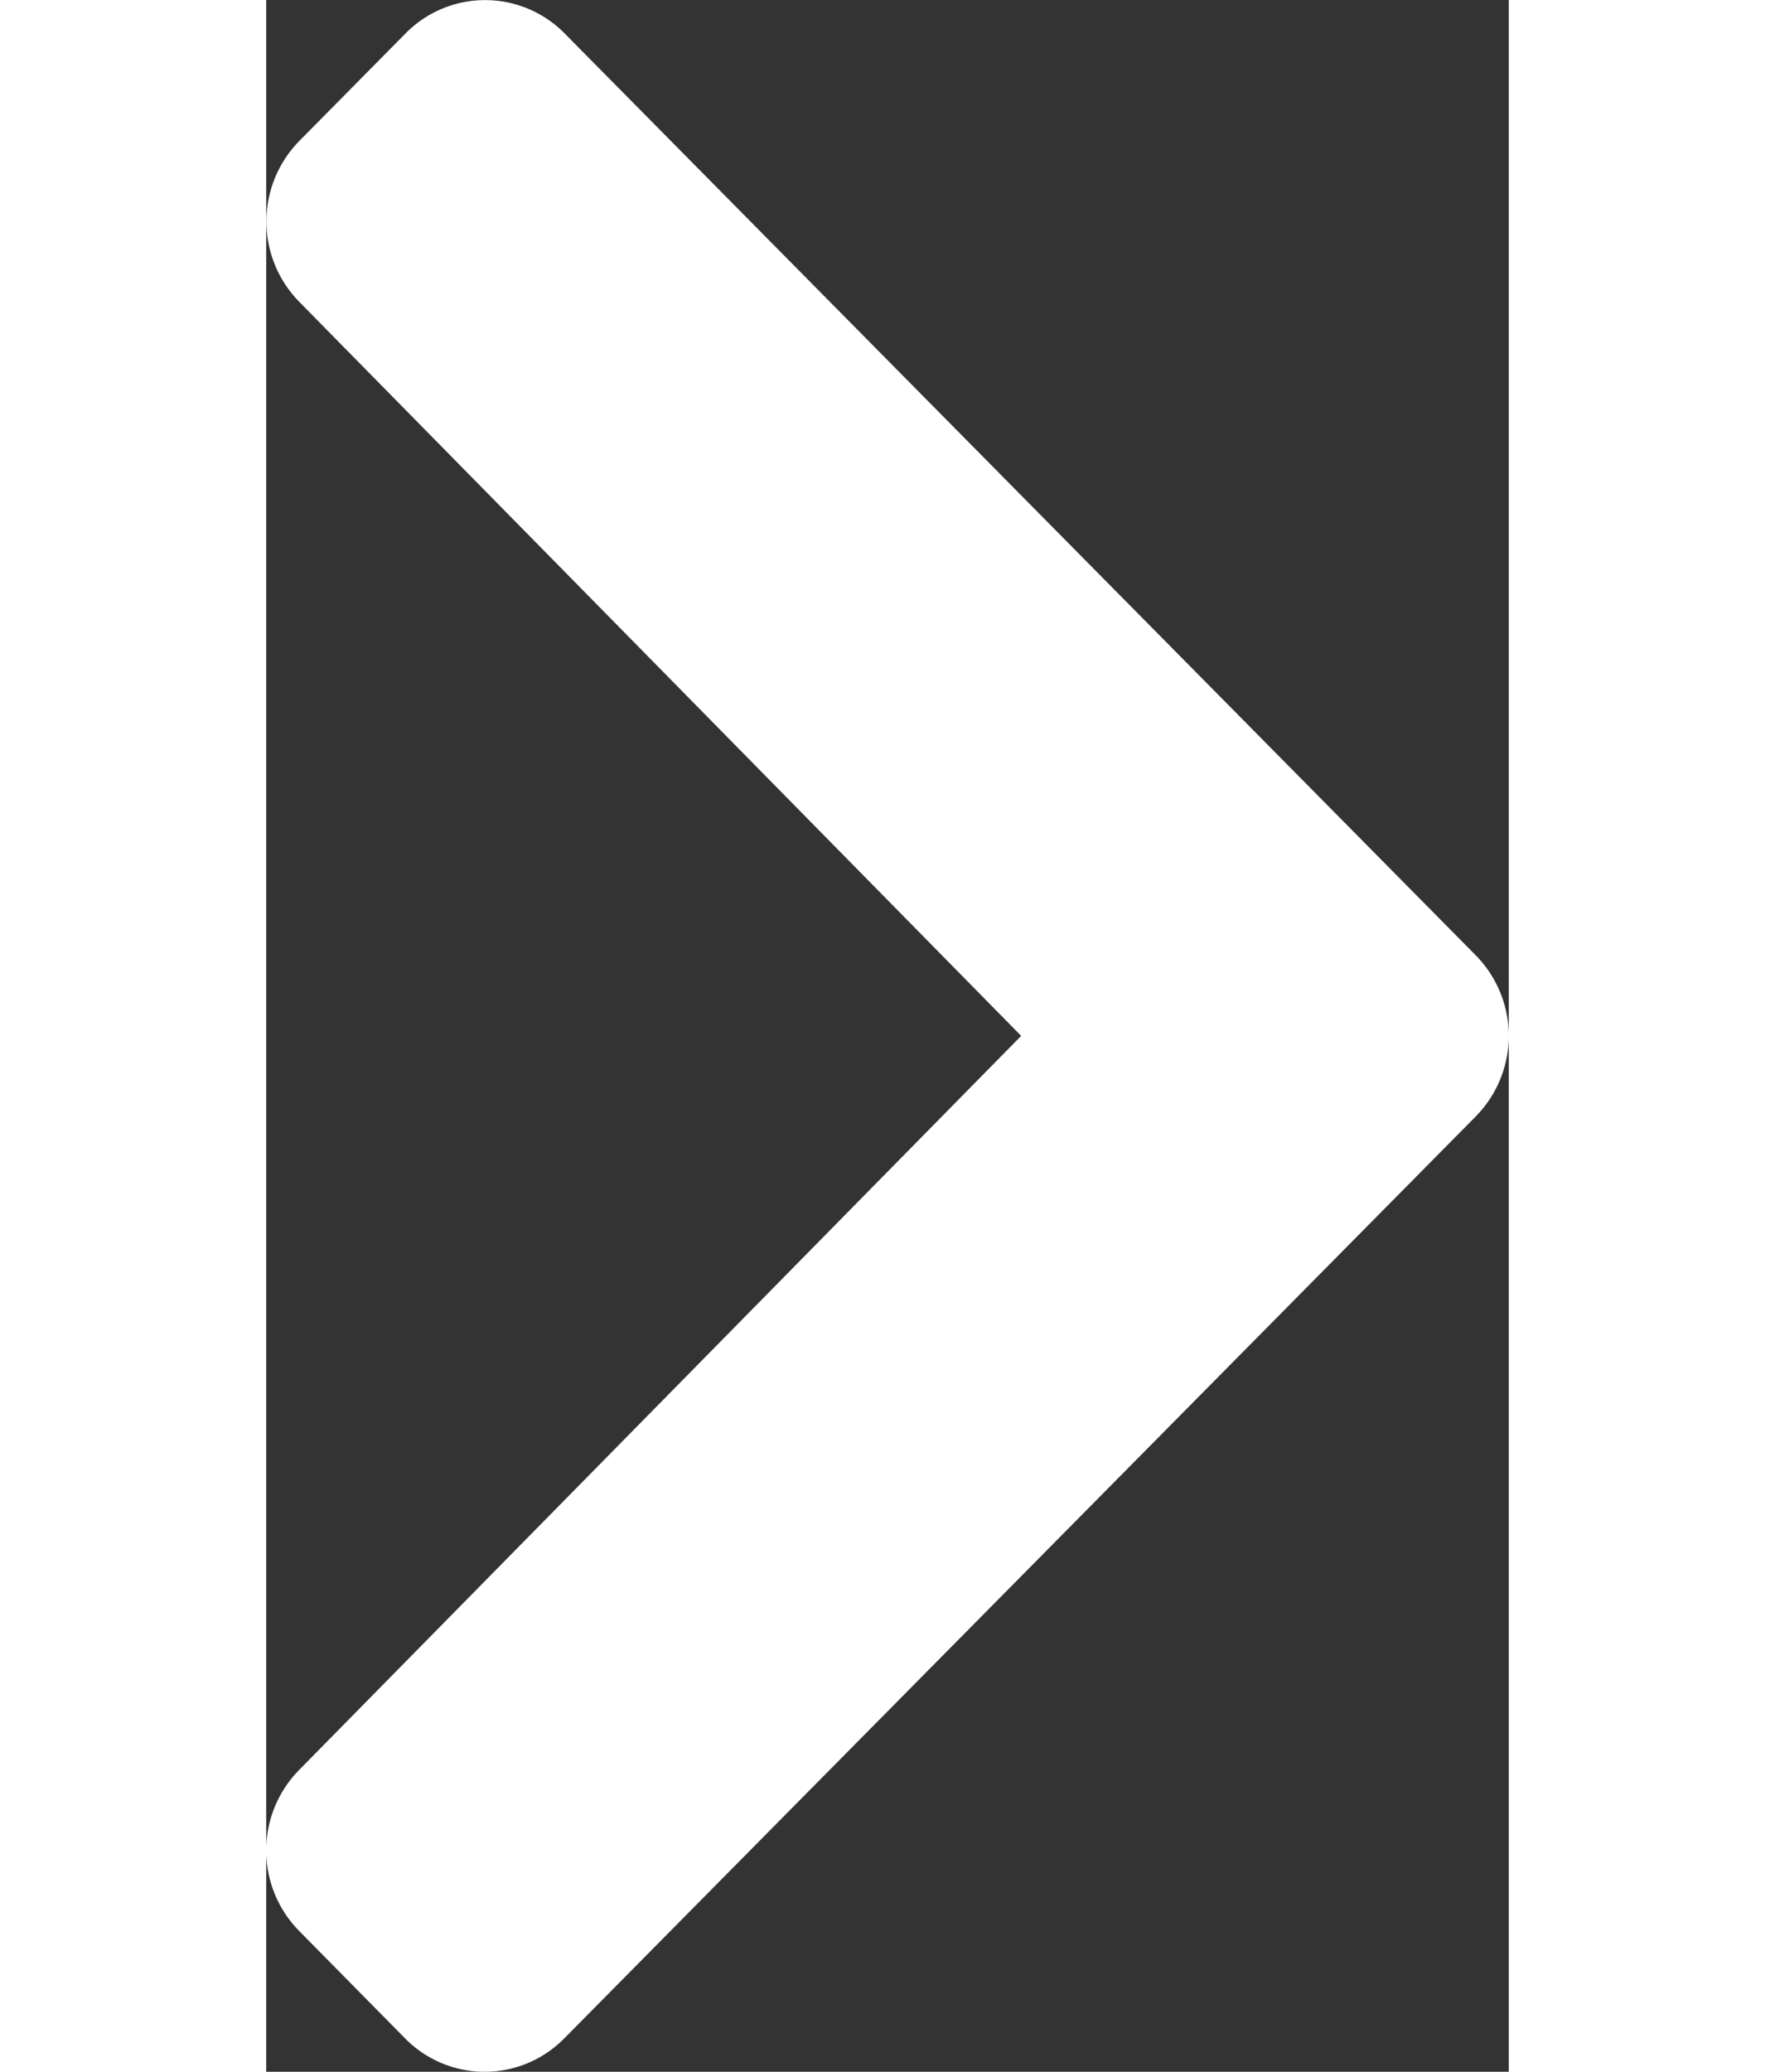 <svg xmlns="http://www.w3.org/2000/svg" width="12" height="14" viewBox="0 0 12 20">
  <rect x="0" y="0" width="12" height="20" fill="#333333" stroke="none"/>
  <defs />
  <g transform="translate(-476.859 -2187.177)">
    <path style="fill:#ffffff"
          d="M7.541-2.046a1.108,1.108,0,0,0,0-1.554l-8.8-8.9a1.078,1.078,0,0,0-1.537,0l-1.026,1.038a1.108,1.108,0,0,0,0,1.553L3.15-2.823-3.824,4.264a1.108,1.108,0,0,0,0,1.553L-2.8,6.855a1.078,1.078,0,0,0,1.537,0Z"
          transform="translate(481 2200)" />
  </g>
</svg>